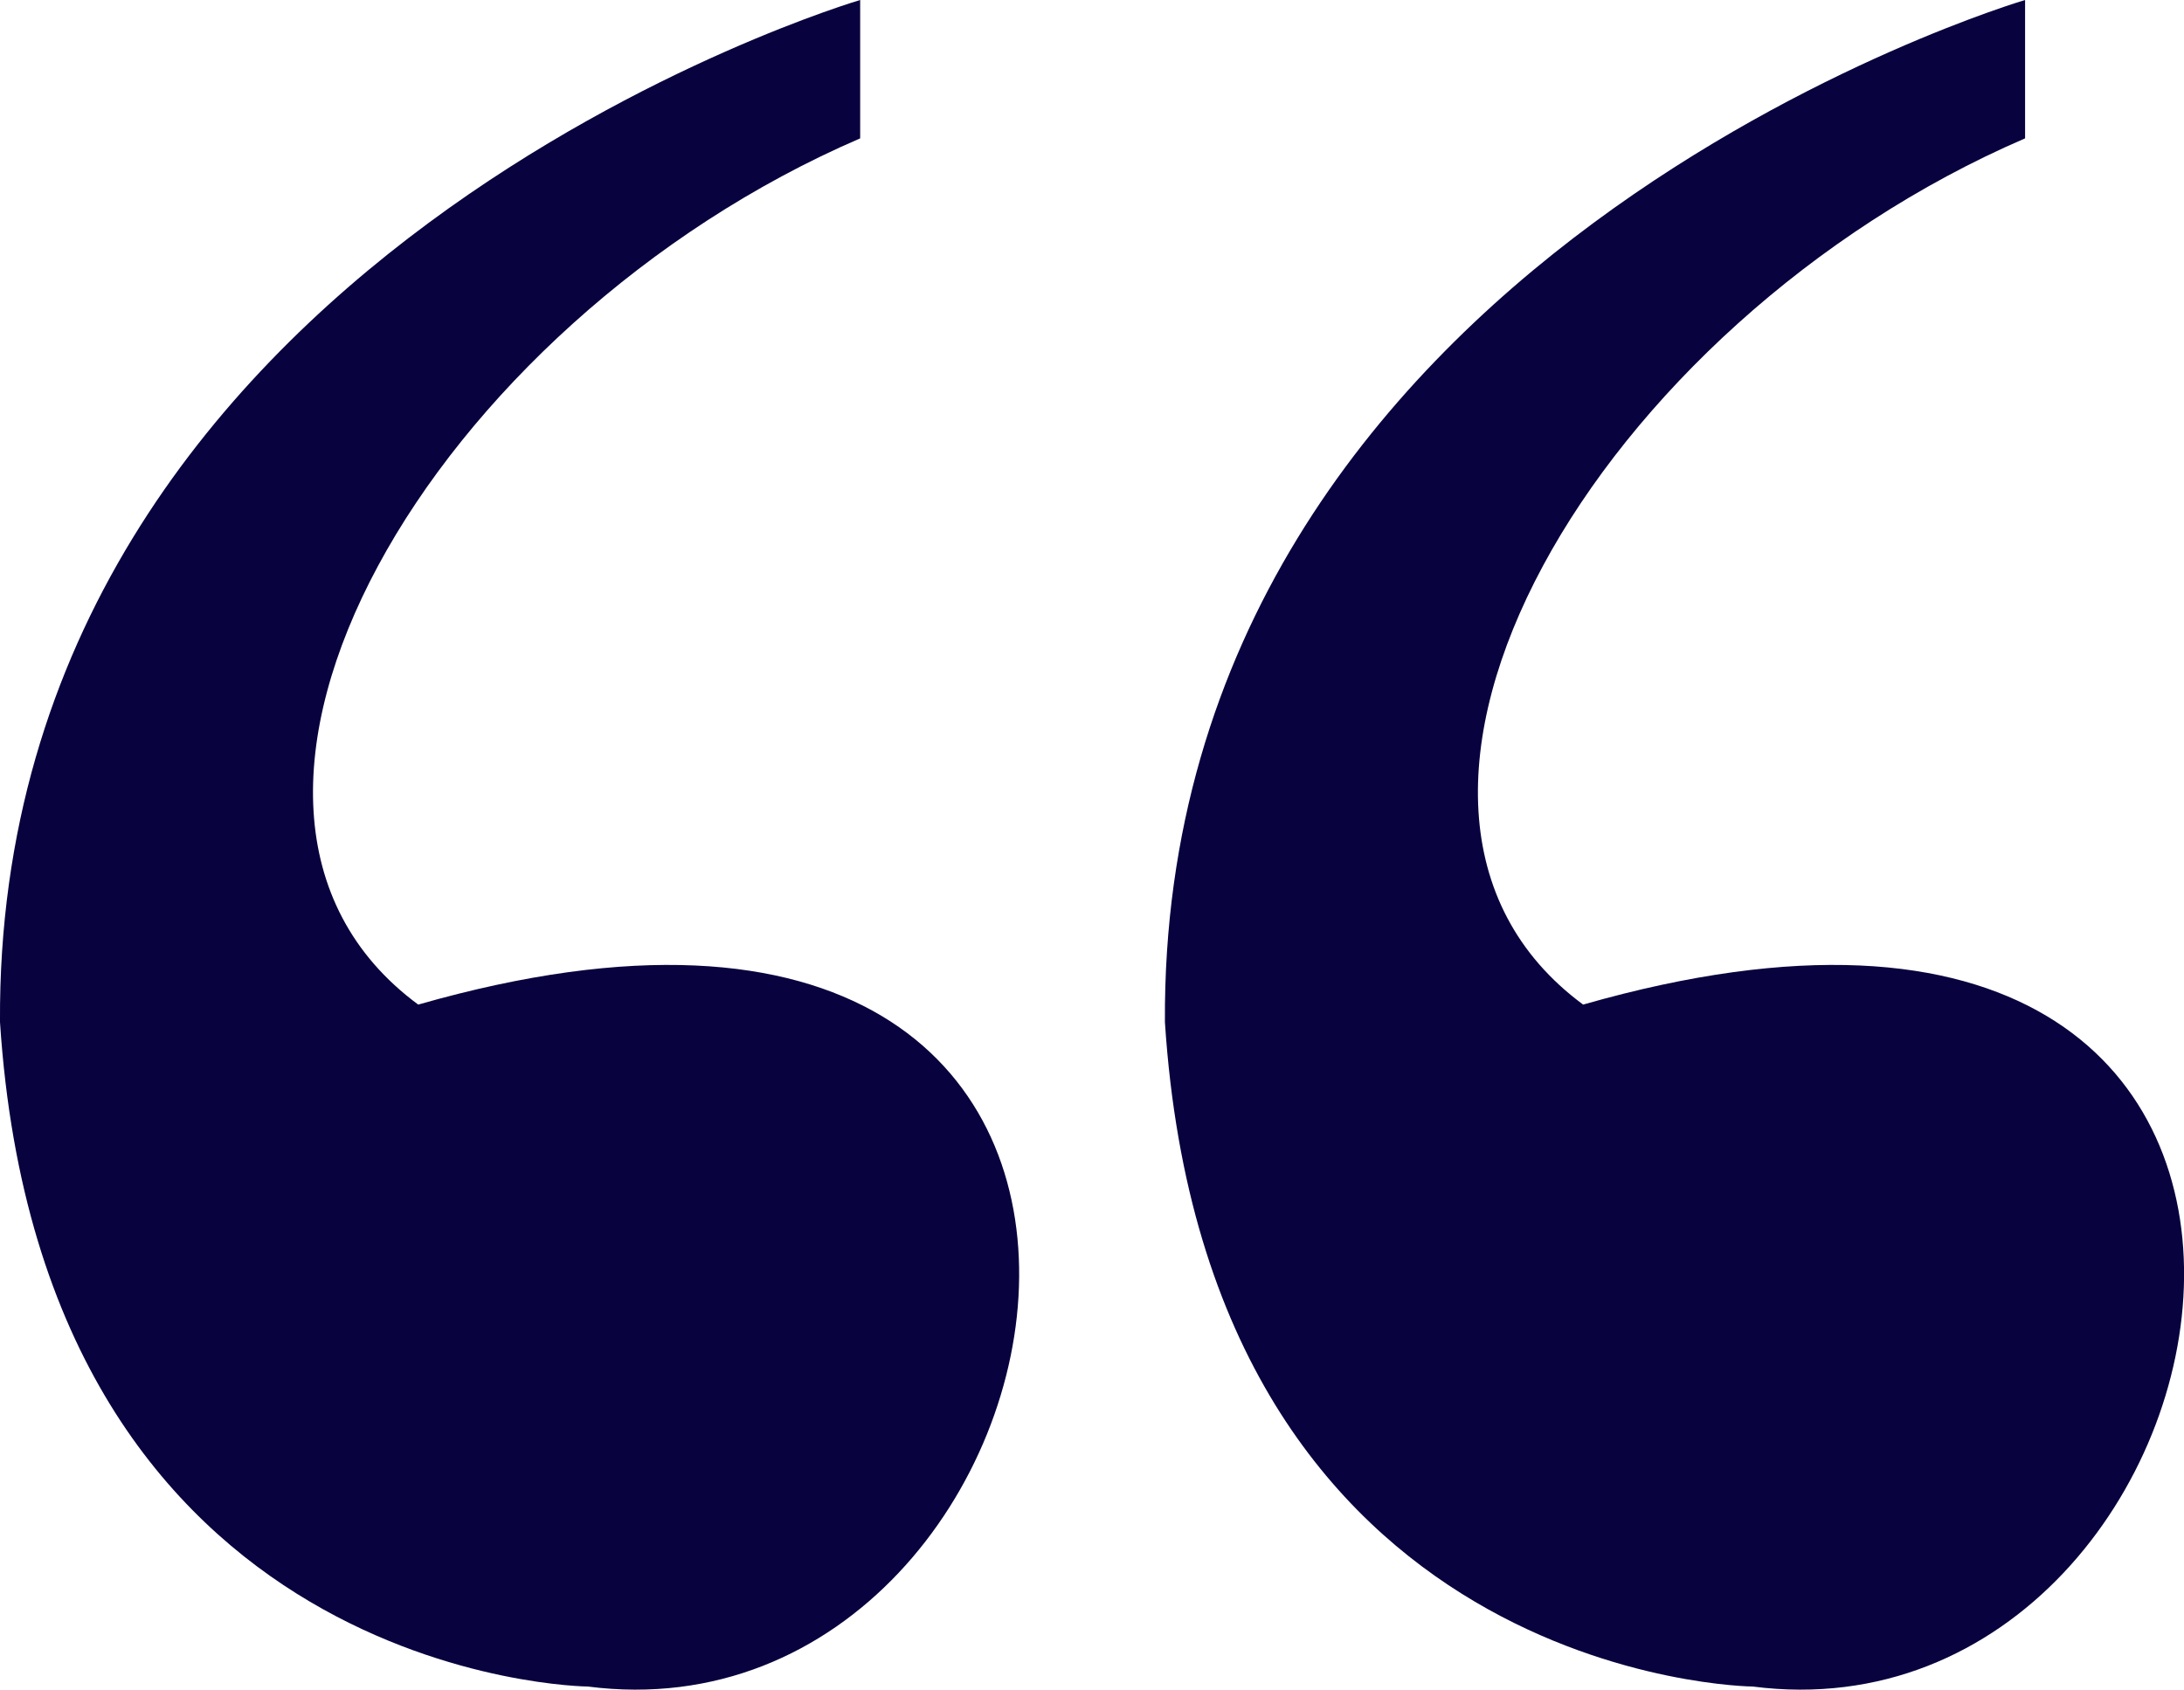 <svg xmlns="http://www.w3.org/2000/svg" width="54.274" height="42"><g fill="#08033e"><path data-name="Path 12" d="M21.376 0v3.439C10.757 8.021 3.7 20.028 10.393 24.971c21.5-6.155 16.918 18.58 4.216 16.951 0 0-13.541-.114-14.609-16.515C-.114 6.317 21.376 0 21.376 0z"/><path data-name="Path 13" d="M50.325 0v3.439C39.706 8.021 32.649 20.028 39.342 24.971c21.5-6.155 16.918 18.58 4.216 16.951 0 0-13.541-.114-14.609-16.515C28.835 6.317 50.325 0 50.325 0z"/></g></svg>